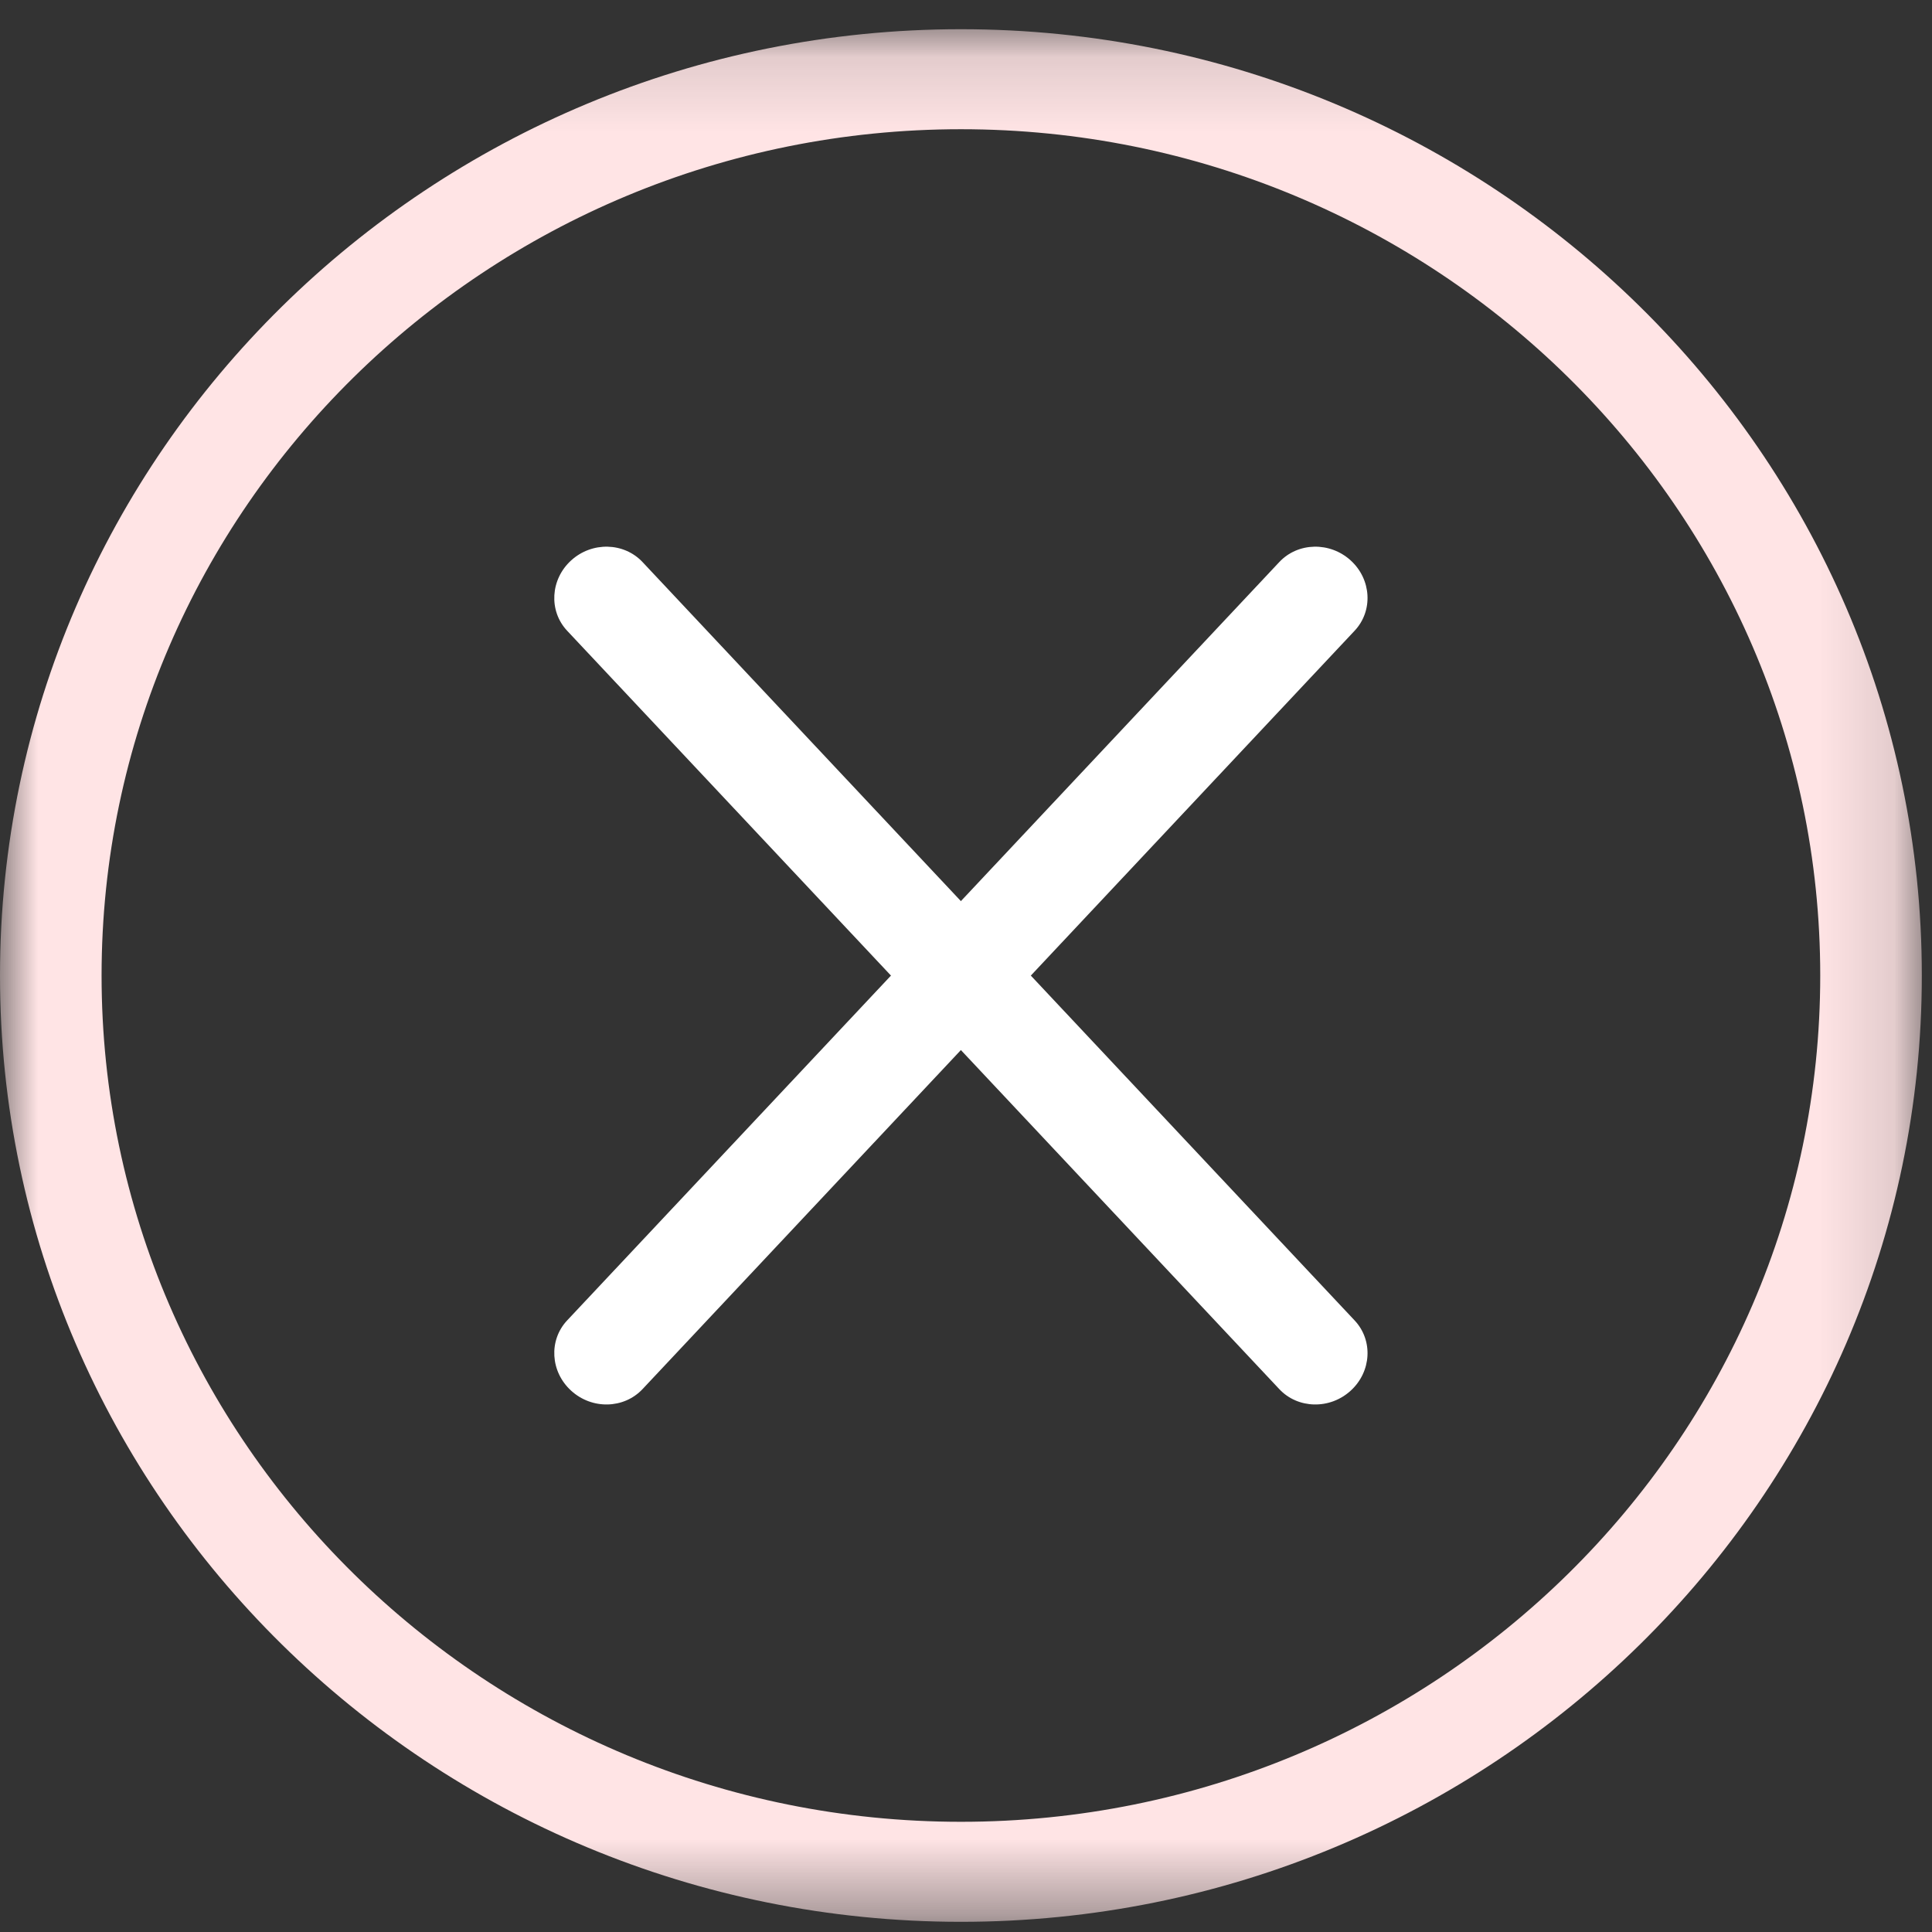 <?xml version="1.0" encoding="UTF-8"?>
<svg width="26px" height="26px" viewBox="0 0 26 26" version="1.1" xmlns="http://www.w3.org/2000/svg" xmlns:xlink="http://www.w3.org/1999/xlink">
    <rect x="0" y="0" width="26" height="26" fill="#333333" stroke="none"/>
    <!-- Generator: Sketch 52.3 (67297) - http://www.bohemiancoding.com/sketch -->
    <title>Page 1</title>
    <desc>Created with Sketch.</desc>
    <defs>
        <polygon id="path-1" points="0 0.136 25.863 0.136 25.863 25.606 0 25.606"></polygon>
    </defs>
    <g id="Page-1" stroke="none" stroke-width="1" fill="none" fill-rule="evenodd">
        <g id="4" transform="translate(-640, -358)">
            <g id="TOOLTIPS" transform="translate(510, 355)">
                <g id="Page-1" transform="translate(130, 3)">
                    <g id="Group-5" transform="translate(0, 0.257)">
                        <mask id="mask-2" fill="white">
                            <use xlink:href="#path-1"></use>
                        </mask>
                        <g id="Clip-4"></g>
                        <path d="M12.932,1.482 C6.555,1.482 1.367,6.592 1.367,12.871 C1.367,19.151 6.555,24.26 12.932,24.26 C19.308,24.26 24.496,19.151 24.496,12.871 C24.496,6.592 19.308,1.482 12.932,1.482 M12.932,25.606 C5.801,25.606 0,19.893 0,12.871 C0,5.849 5.801,0.136 12.932,0.136 C20.062,0.136 25.863,5.849 25.863,12.871 C25.863,19.893 20.062,25.606 12.932,25.606" id="Fill-3" fill="#FFE4E5" mask="url(#mask-2)"></path>
                    </g>
                    <path d="M18.23,17.77 C18.481,18.037 18.457,18.46 18.177,18.715 C17.897,18.971 17.466,18.961 17.216,18.694 L7.632,8.488 C7.382,8.221 7.406,7.797 7.686,7.542 C7.966,7.287 8.396,7.297 8.647,7.564 L18.23,17.77 Z" id="Fill-6" fill="#FFFFFF"></path>
                    <path d="M7.632,17.77 C7.382,18.037 7.406,18.46 7.686,18.715 C7.966,18.971 8.396,18.961 8.647,18.694 L18.23,8.488 C18.481,8.221 18.457,7.797 18.177,7.542 C17.897,7.287 17.466,7.297 17.216,7.564 L7.632,17.77 Z" id="Fill-8" fill="#FFFFFF"></path>
                </g>
            </g>
        </g>
    </g>
</svg>